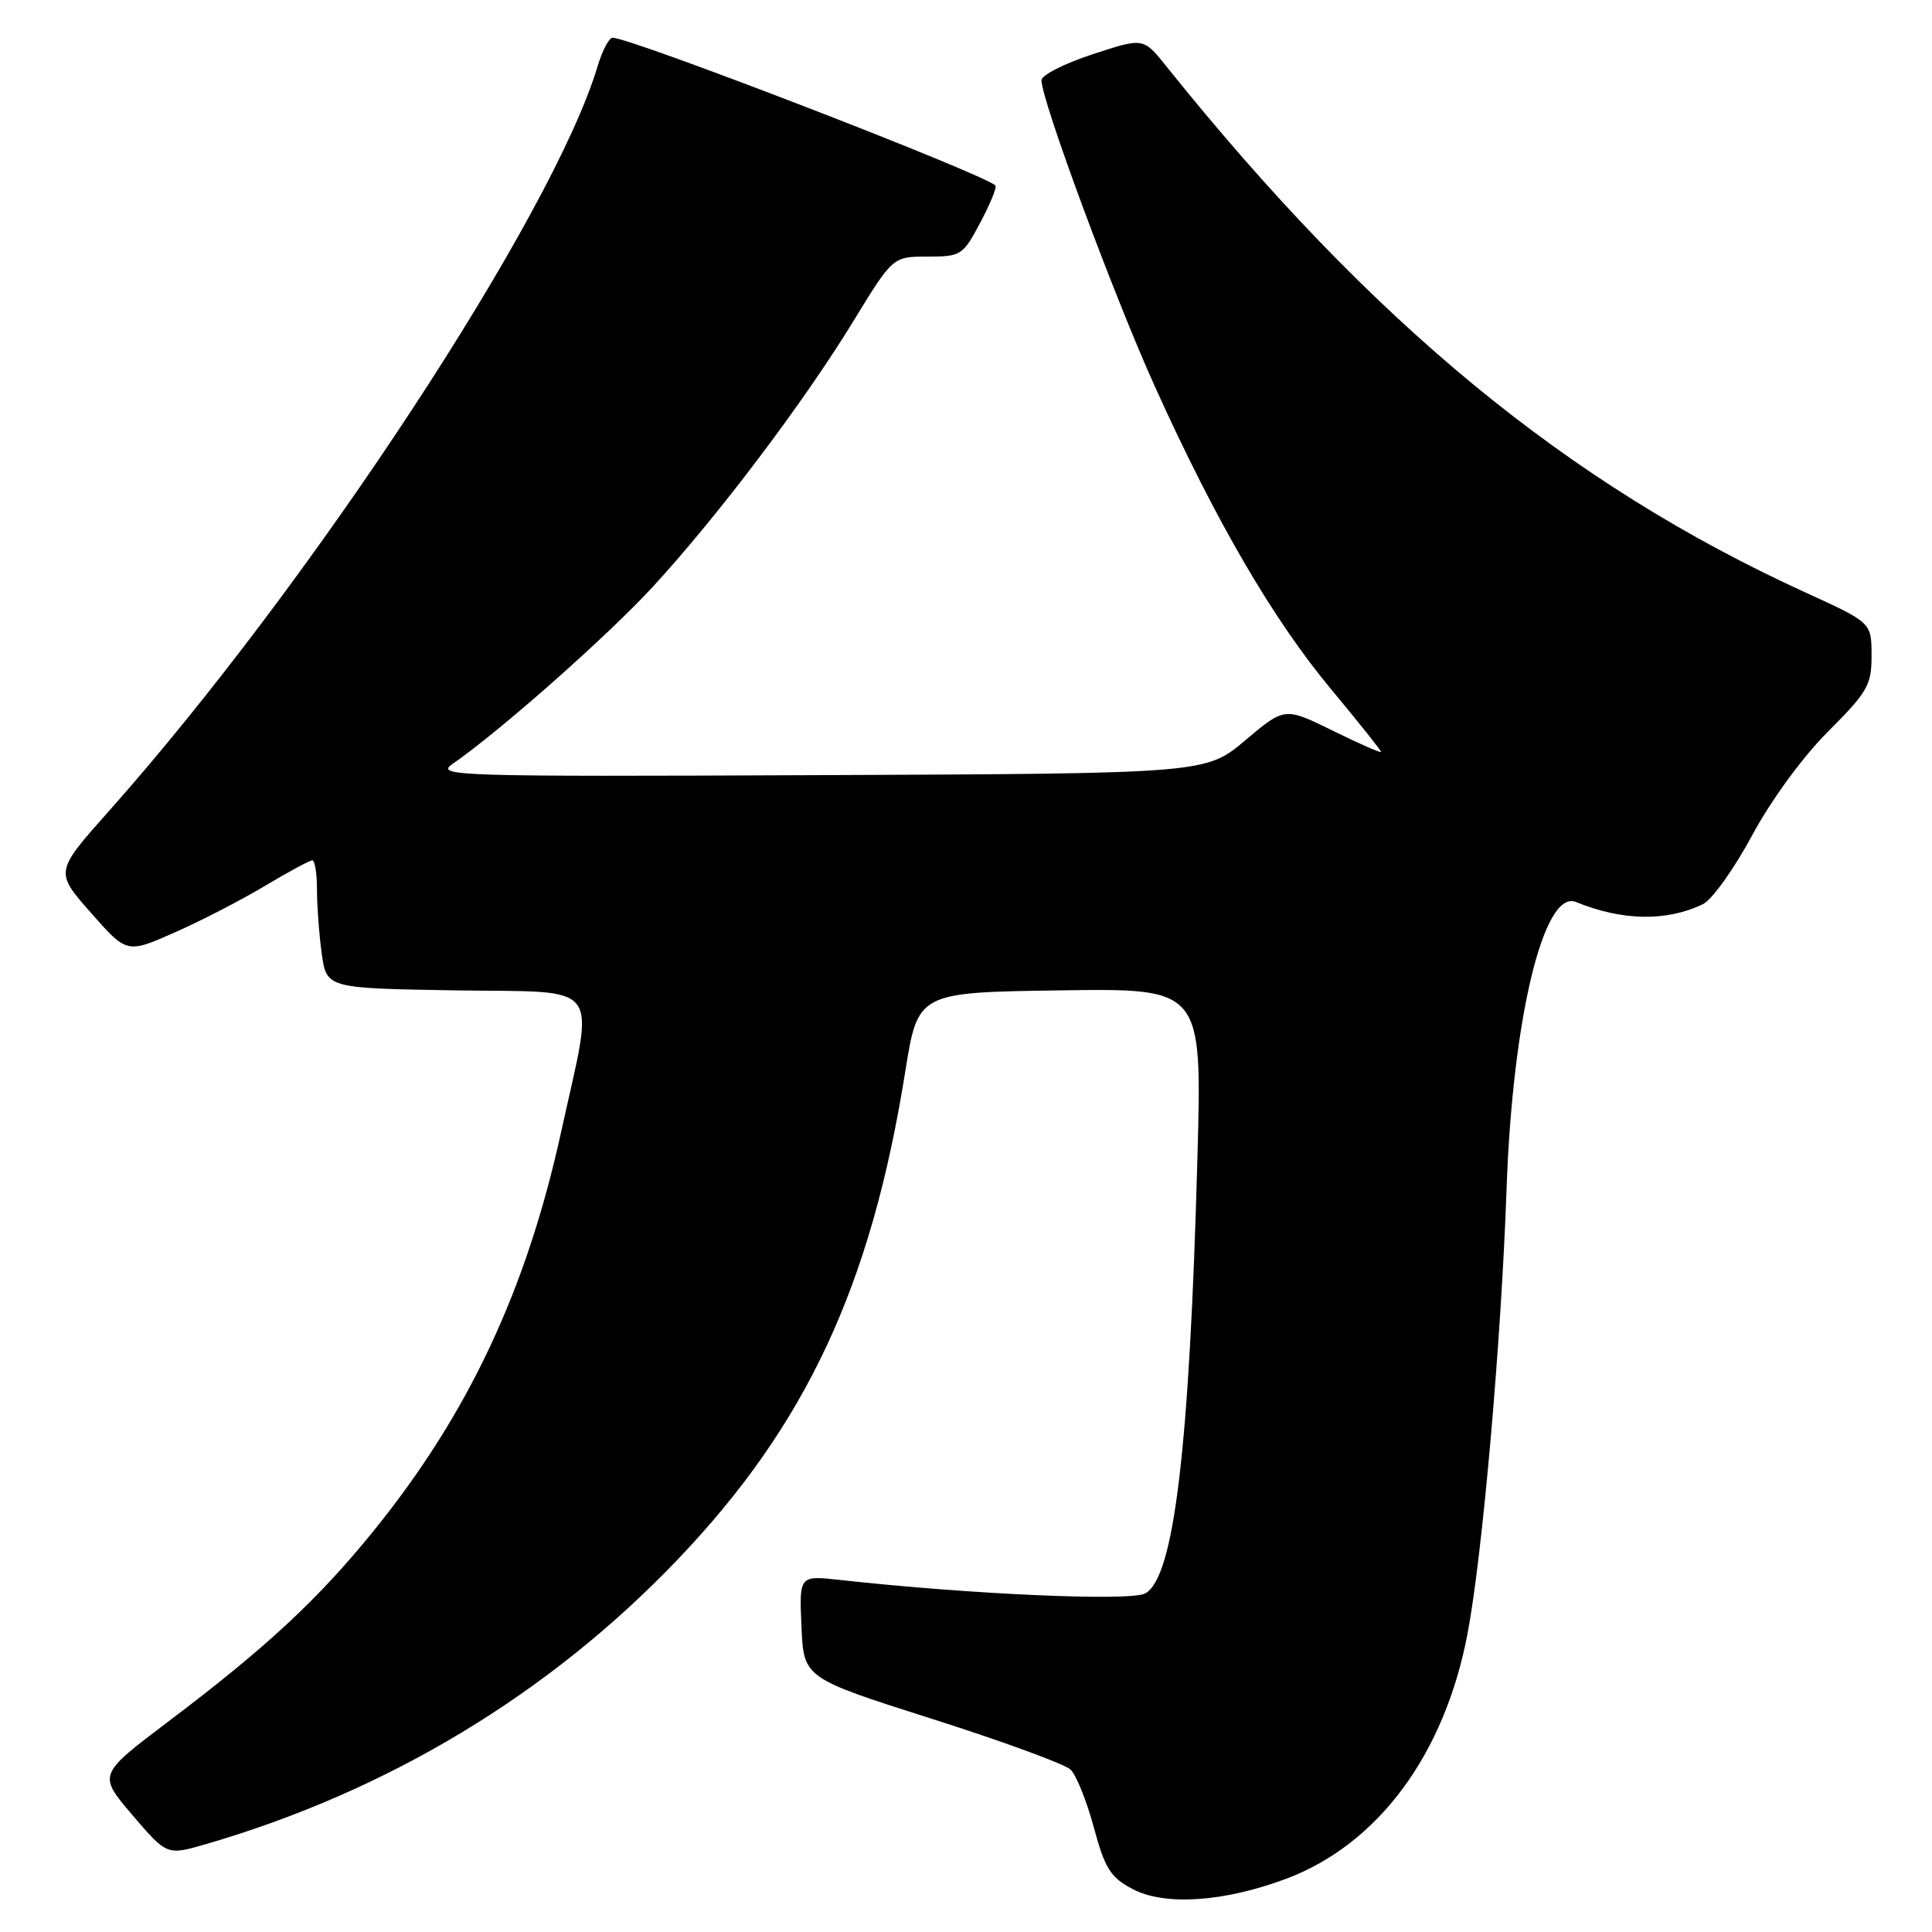 <?xml version="1.0" encoding="UTF-8" standalone="no"?>
<!DOCTYPE svg PUBLIC "-//W3C//DTD SVG 1.1//EN" "http://www.w3.org/Graphics/SVG/1.1/DTD/svg11.dtd" >
<svg xmlns="http://www.w3.org/2000/svg" xmlns:xlink="http://www.w3.org/1999/xlink" version="1.1" viewBox="0 0 256 256">
 <g >
 <path fill="currentColor"
d=" M 170.39 248.96 C 182.59 244.39 191.40 232.51 194.45 216.50 C 196.43 206.11 198.92 177.75 199.63 157.50 C 200.42 134.91 204.56 117.79 208.82 119.52 C 214.98 122.03 220.83 122.13 225.66 119.80 C 226.85 119.22 229.77 115.14 232.15 110.72 C 234.70 105.99 238.85 100.31 242.24 96.92 C 247.49 91.67 248.00 90.77 247.99 86.83 C 247.98 82.50 247.98 82.50 239.24 78.51 C 207.68 64.10 181.81 42.79 154.50 8.73 C 151.50 4.98 151.50 4.98 144.75 7.20 C 141.04 8.41 138.00 9.96 138.00 10.63 C 138.00 13.30 147.61 39.25 153.08 51.33 C 161.13 69.13 168.70 82.11 176.43 91.39 C 180.04 95.73 183.00 99.44 183.00 99.63 C 183.00 99.82 180.13 98.56 176.62 96.83 C 170.23 93.69 170.23 93.69 165.01 98.09 C 159.78 102.50 159.78 102.50 108.64 102.71 C 60.09 102.92 57.63 102.84 59.98 101.21 C 66.22 96.91 80.54 84.24 86.55 77.70 C 95.18 68.31 106.53 53.27 113.08 42.55 C 118.31 34.00 118.31 34.00 122.91 34.00 C 127.34 34.00 127.59 33.84 129.90 29.48 C 131.22 27.00 132.12 24.79 131.90 24.58 C 130.25 23.00 83.63 5.00 81.17 5.00 C 80.70 5.00 79.80 6.71 79.18 8.80 C 73.29 28.45 41.17 77.40 14.39 107.52 C 7.27 115.53 7.27 115.53 12.04 120.94 C 16.81 126.36 16.81 126.36 23.16 123.55 C 26.65 122.01 32.03 119.23 35.13 117.37 C 38.23 115.52 41.04 114.00 41.38 114.00 C 41.72 114.00 42.00 115.74 42.00 117.86 C 42.00 119.98 42.28 123.80 42.63 126.34 C 43.27 130.95 43.27 130.95 60.38 131.23 C 80.18 131.54 78.80 129.68 74.35 150.00 C 69.77 170.89 62.10 187.25 49.64 202.68 C 42.22 211.87 35.34 218.27 22.24 228.16 C 12.98 235.16 12.98 235.16 17.55 240.51 C 22.12 245.86 22.12 245.86 27.31 244.35 C 51.40 237.34 72.78 224.45 89.77 206.67 C 106.82 188.82 115.41 170.42 119.94 142.06 C 121.62 131.50 121.62 131.50 140.45 131.23 C 159.28 130.95 159.28 130.95 158.67 153.23 C 157.62 191.95 155.57 209.09 151.74 211.14 C 149.75 212.20 128.56 211.27 111.20 209.34 C 105.90 208.76 105.90 208.76 106.20 215.55 C 106.50 222.35 106.50 222.35 123.50 227.76 C 132.85 230.73 141.11 233.76 141.86 234.48 C 142.61 235.21 144.00 238.66 144.94 242.15 C 146.41 247.60 147.14 248.76 150.08 250.31 C 154.32 252.56 162.16 252.03 170.39 248.96 Z "/>
</g>
</svg>